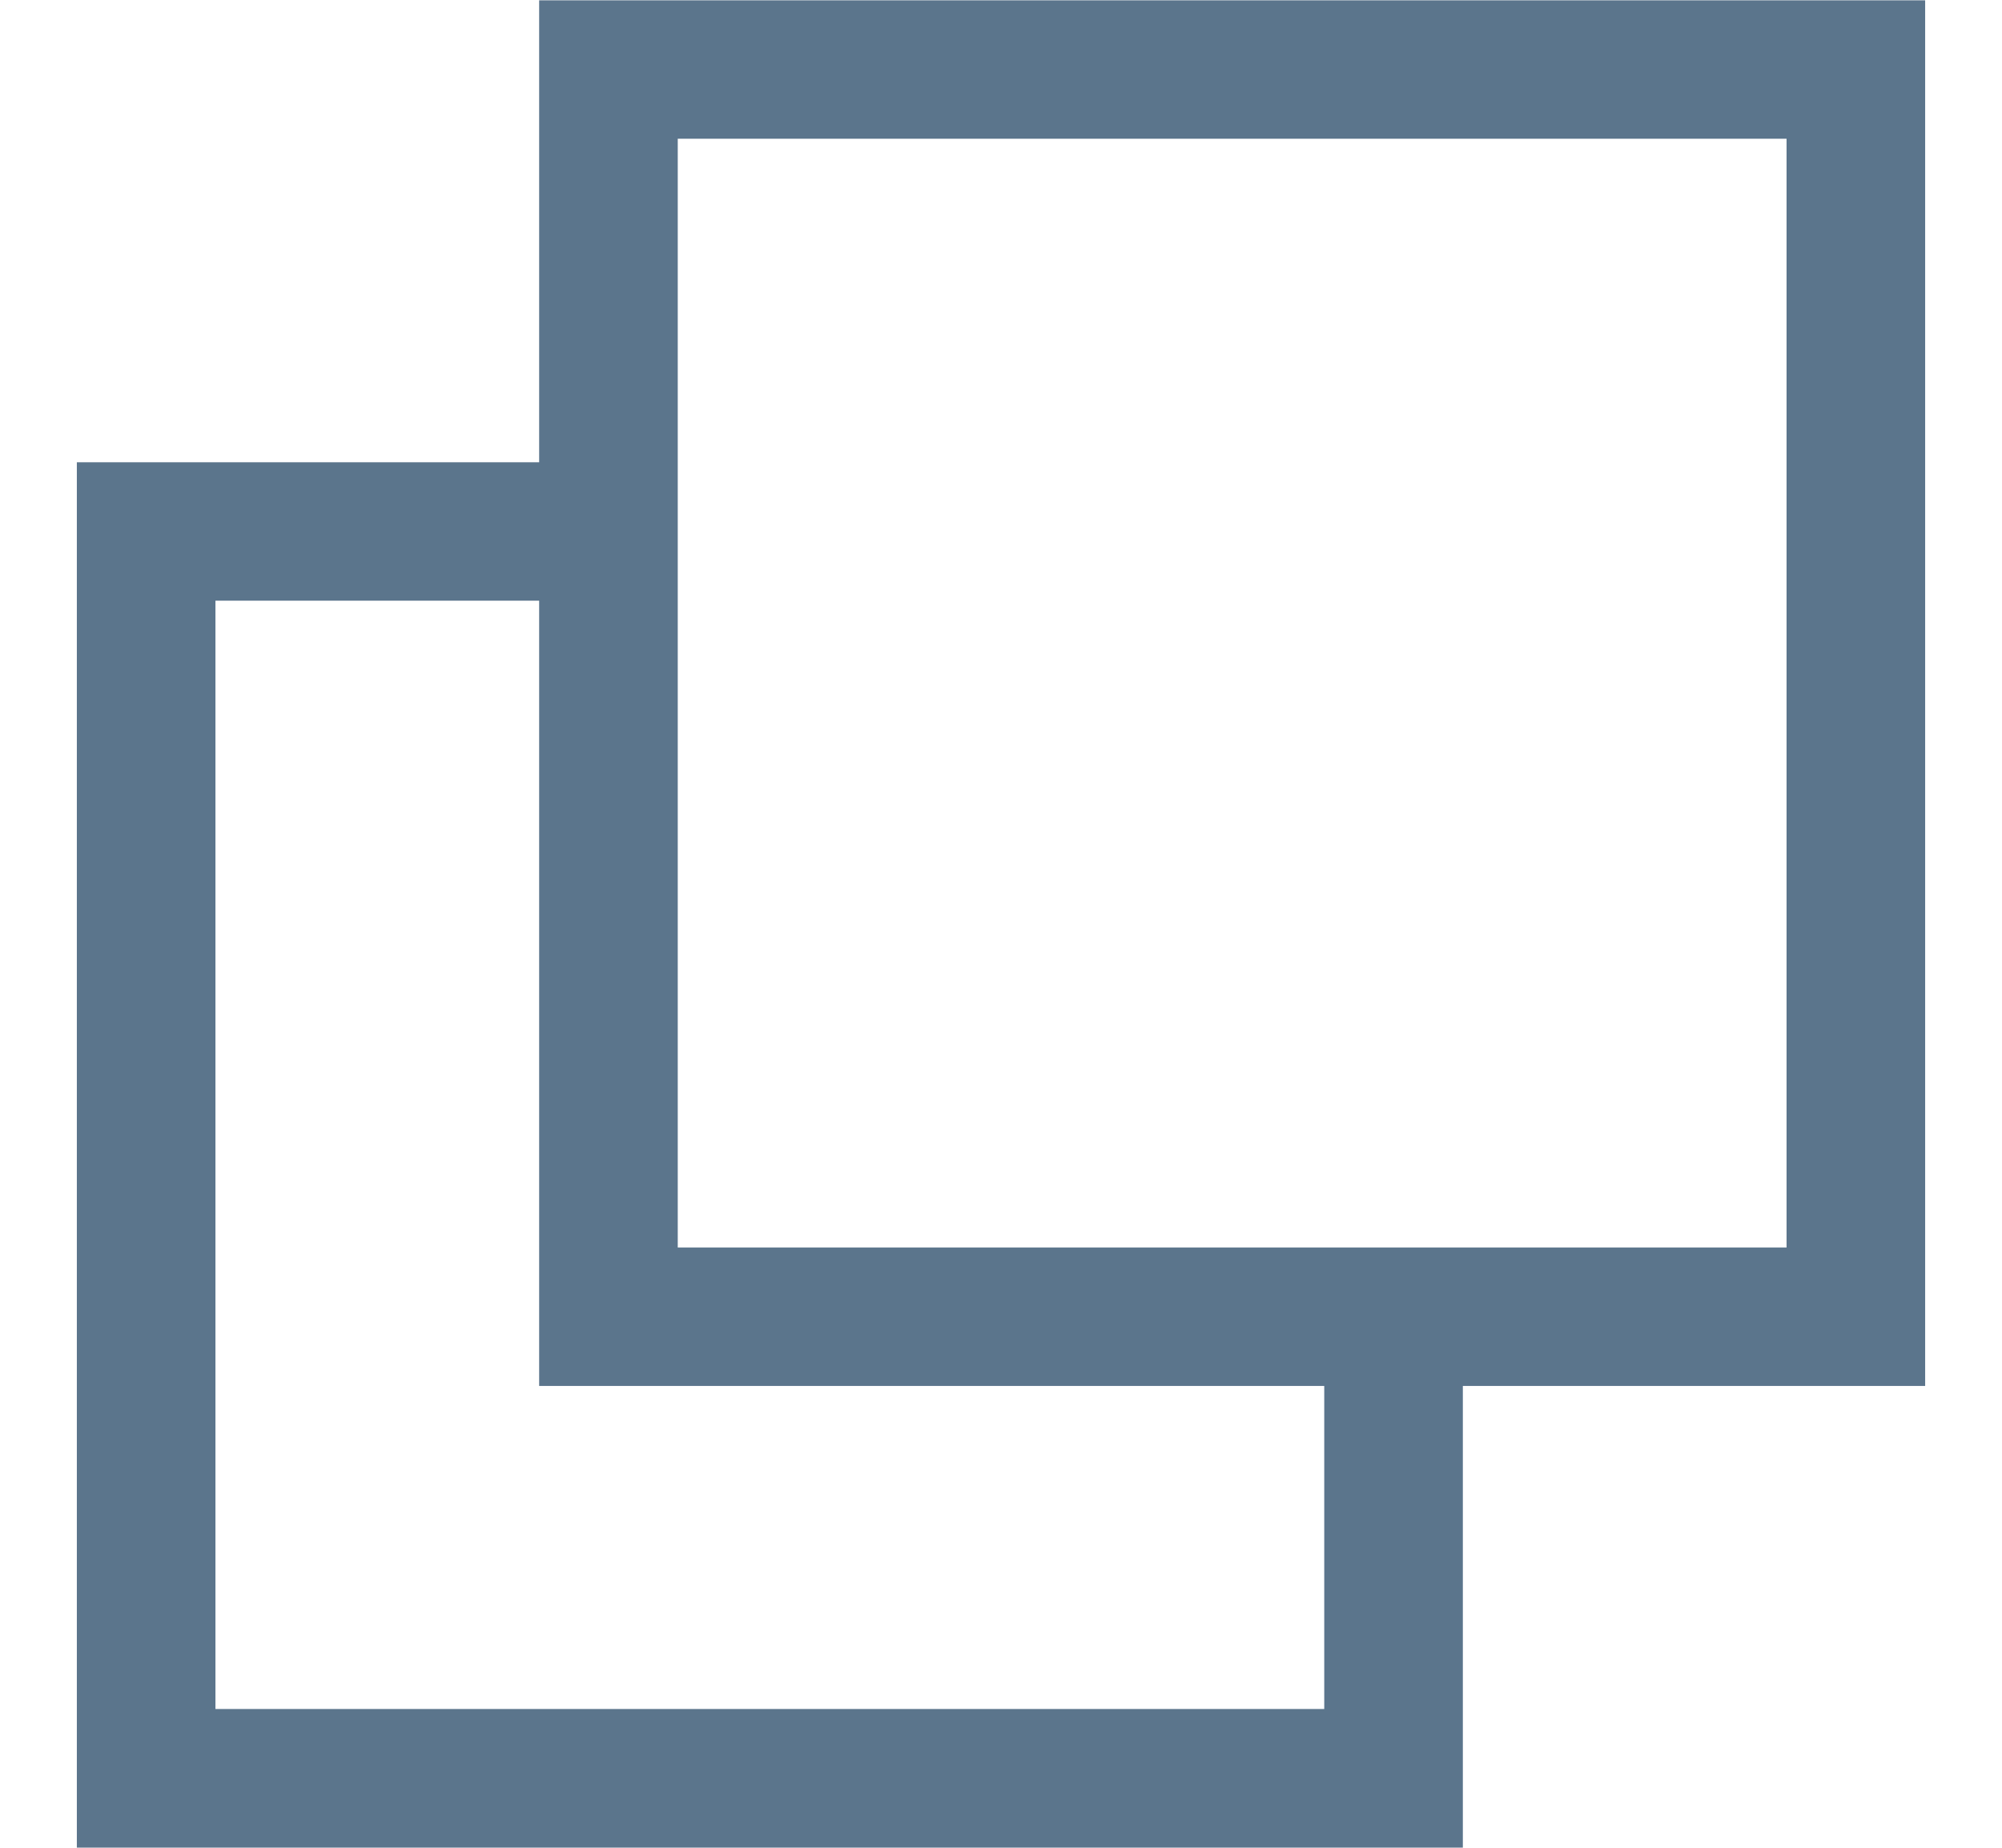 <svg xmlns="http://www.w3.org/2000/svg" width="13" height="12" viewBox="0 0 13 12" fill="none">
  <path fill-rule="evenodd" clip-rule="evenodd" d="M8.599 11.999H1.399H0.499V11.099V3.901V3.002H3.501V0.002H12.501V9.001H9.499V11.999H8.599ZM1.399 11.099H8.599V9.001H3.501V3.901H1.399V11.099ZM4.401 8.102H11.601V0.901H4.401V8.102Z" fill="#5B758C"/>
</svg>